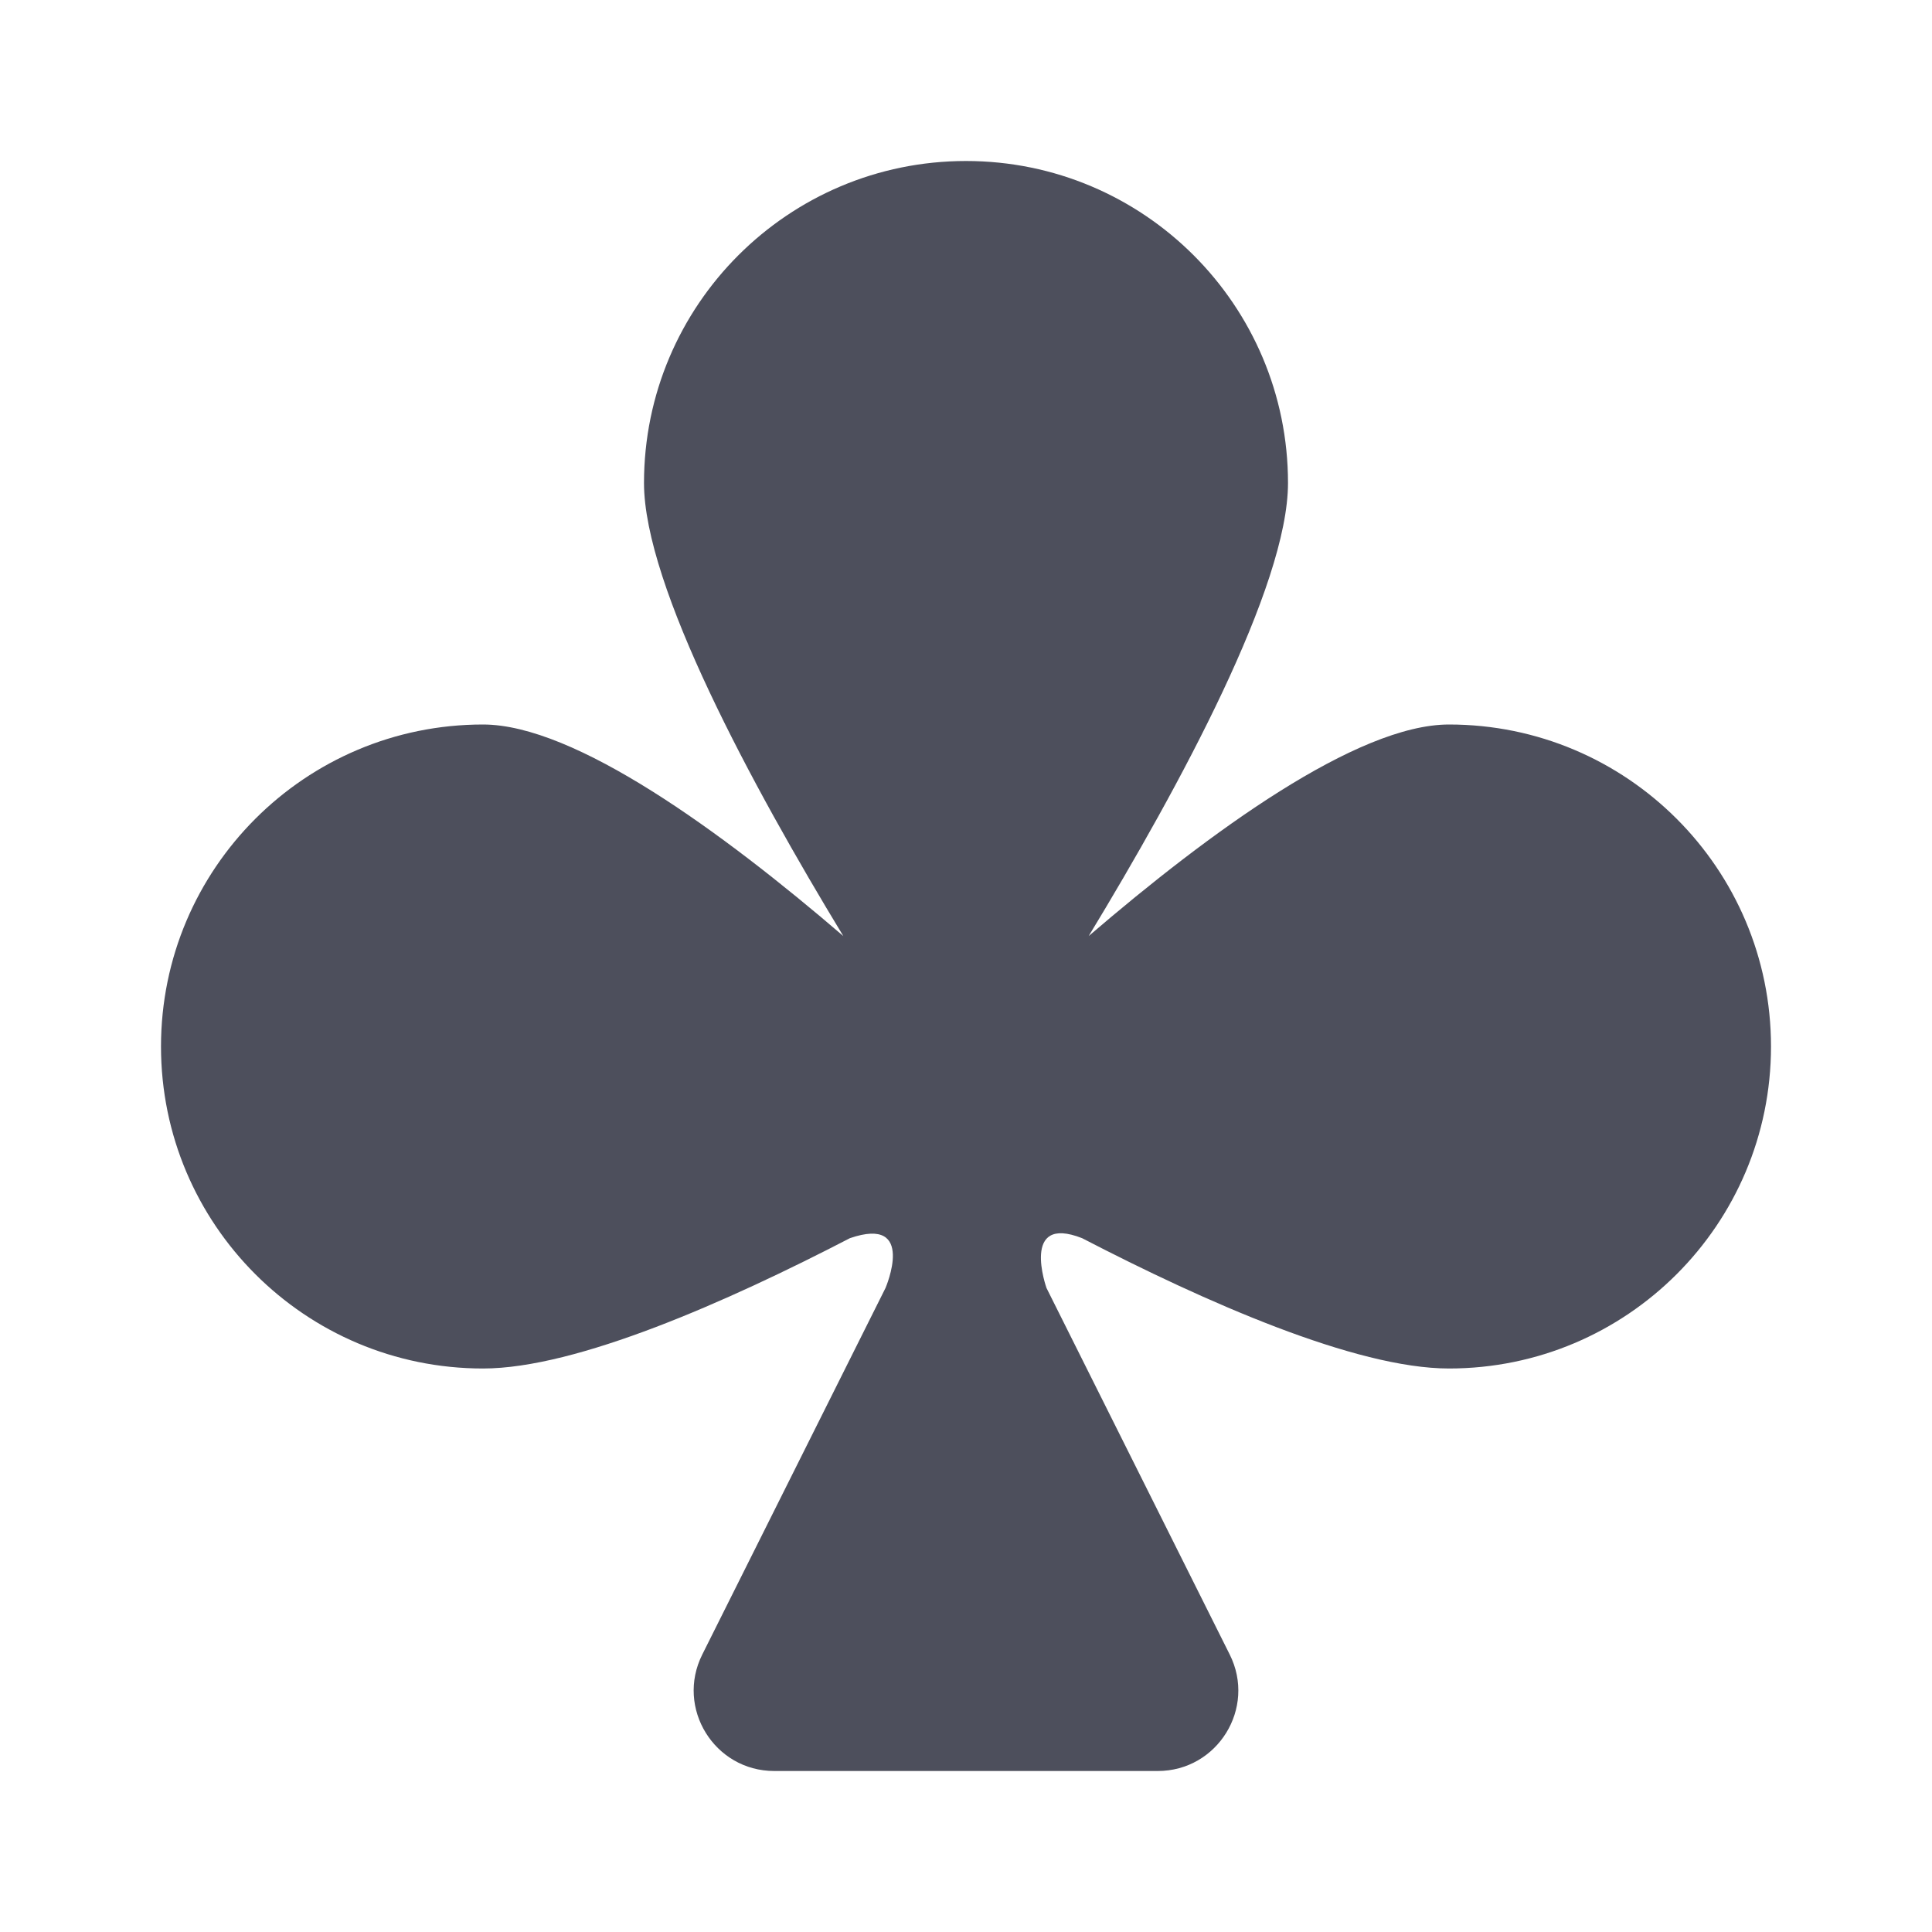 <?xml version="1.0"?>
<svg xmlns="http://www.w3.org/2000/svg" viewBox="0 0 24 24" >
    <path  d="M18,9c-1.142,0-2.972,1.336-4.476,2.628C14.655,9.765,16,7.282,16,6c0-2.209-1.791-4-4-4S8,3.791,8,6 c0,1.282,1.345,3.765,2.476,5.628C8.972,10.336,7.142,9,6,9c-2.209,0-4,1.791-4,4c0,2.209,1.791,4,4,4 c1.164,0,3.039-0.832,4.558-1.619C11.391,15.094,11,16,11,16l-2.276,4.553C8.391,21.218,8.875,22,9.618,22h4.764 c0.743,0,1.227-0.782,0.894-1.447L13,16c0,0-0.328-0.922,0.442-0.619C14.961,16.168,16.836,17,18,17c2.209,0,4-1.791,4-4 C22,10.791,20.209,9,18,9z" fill="#4D4F5C" />
</svg>
